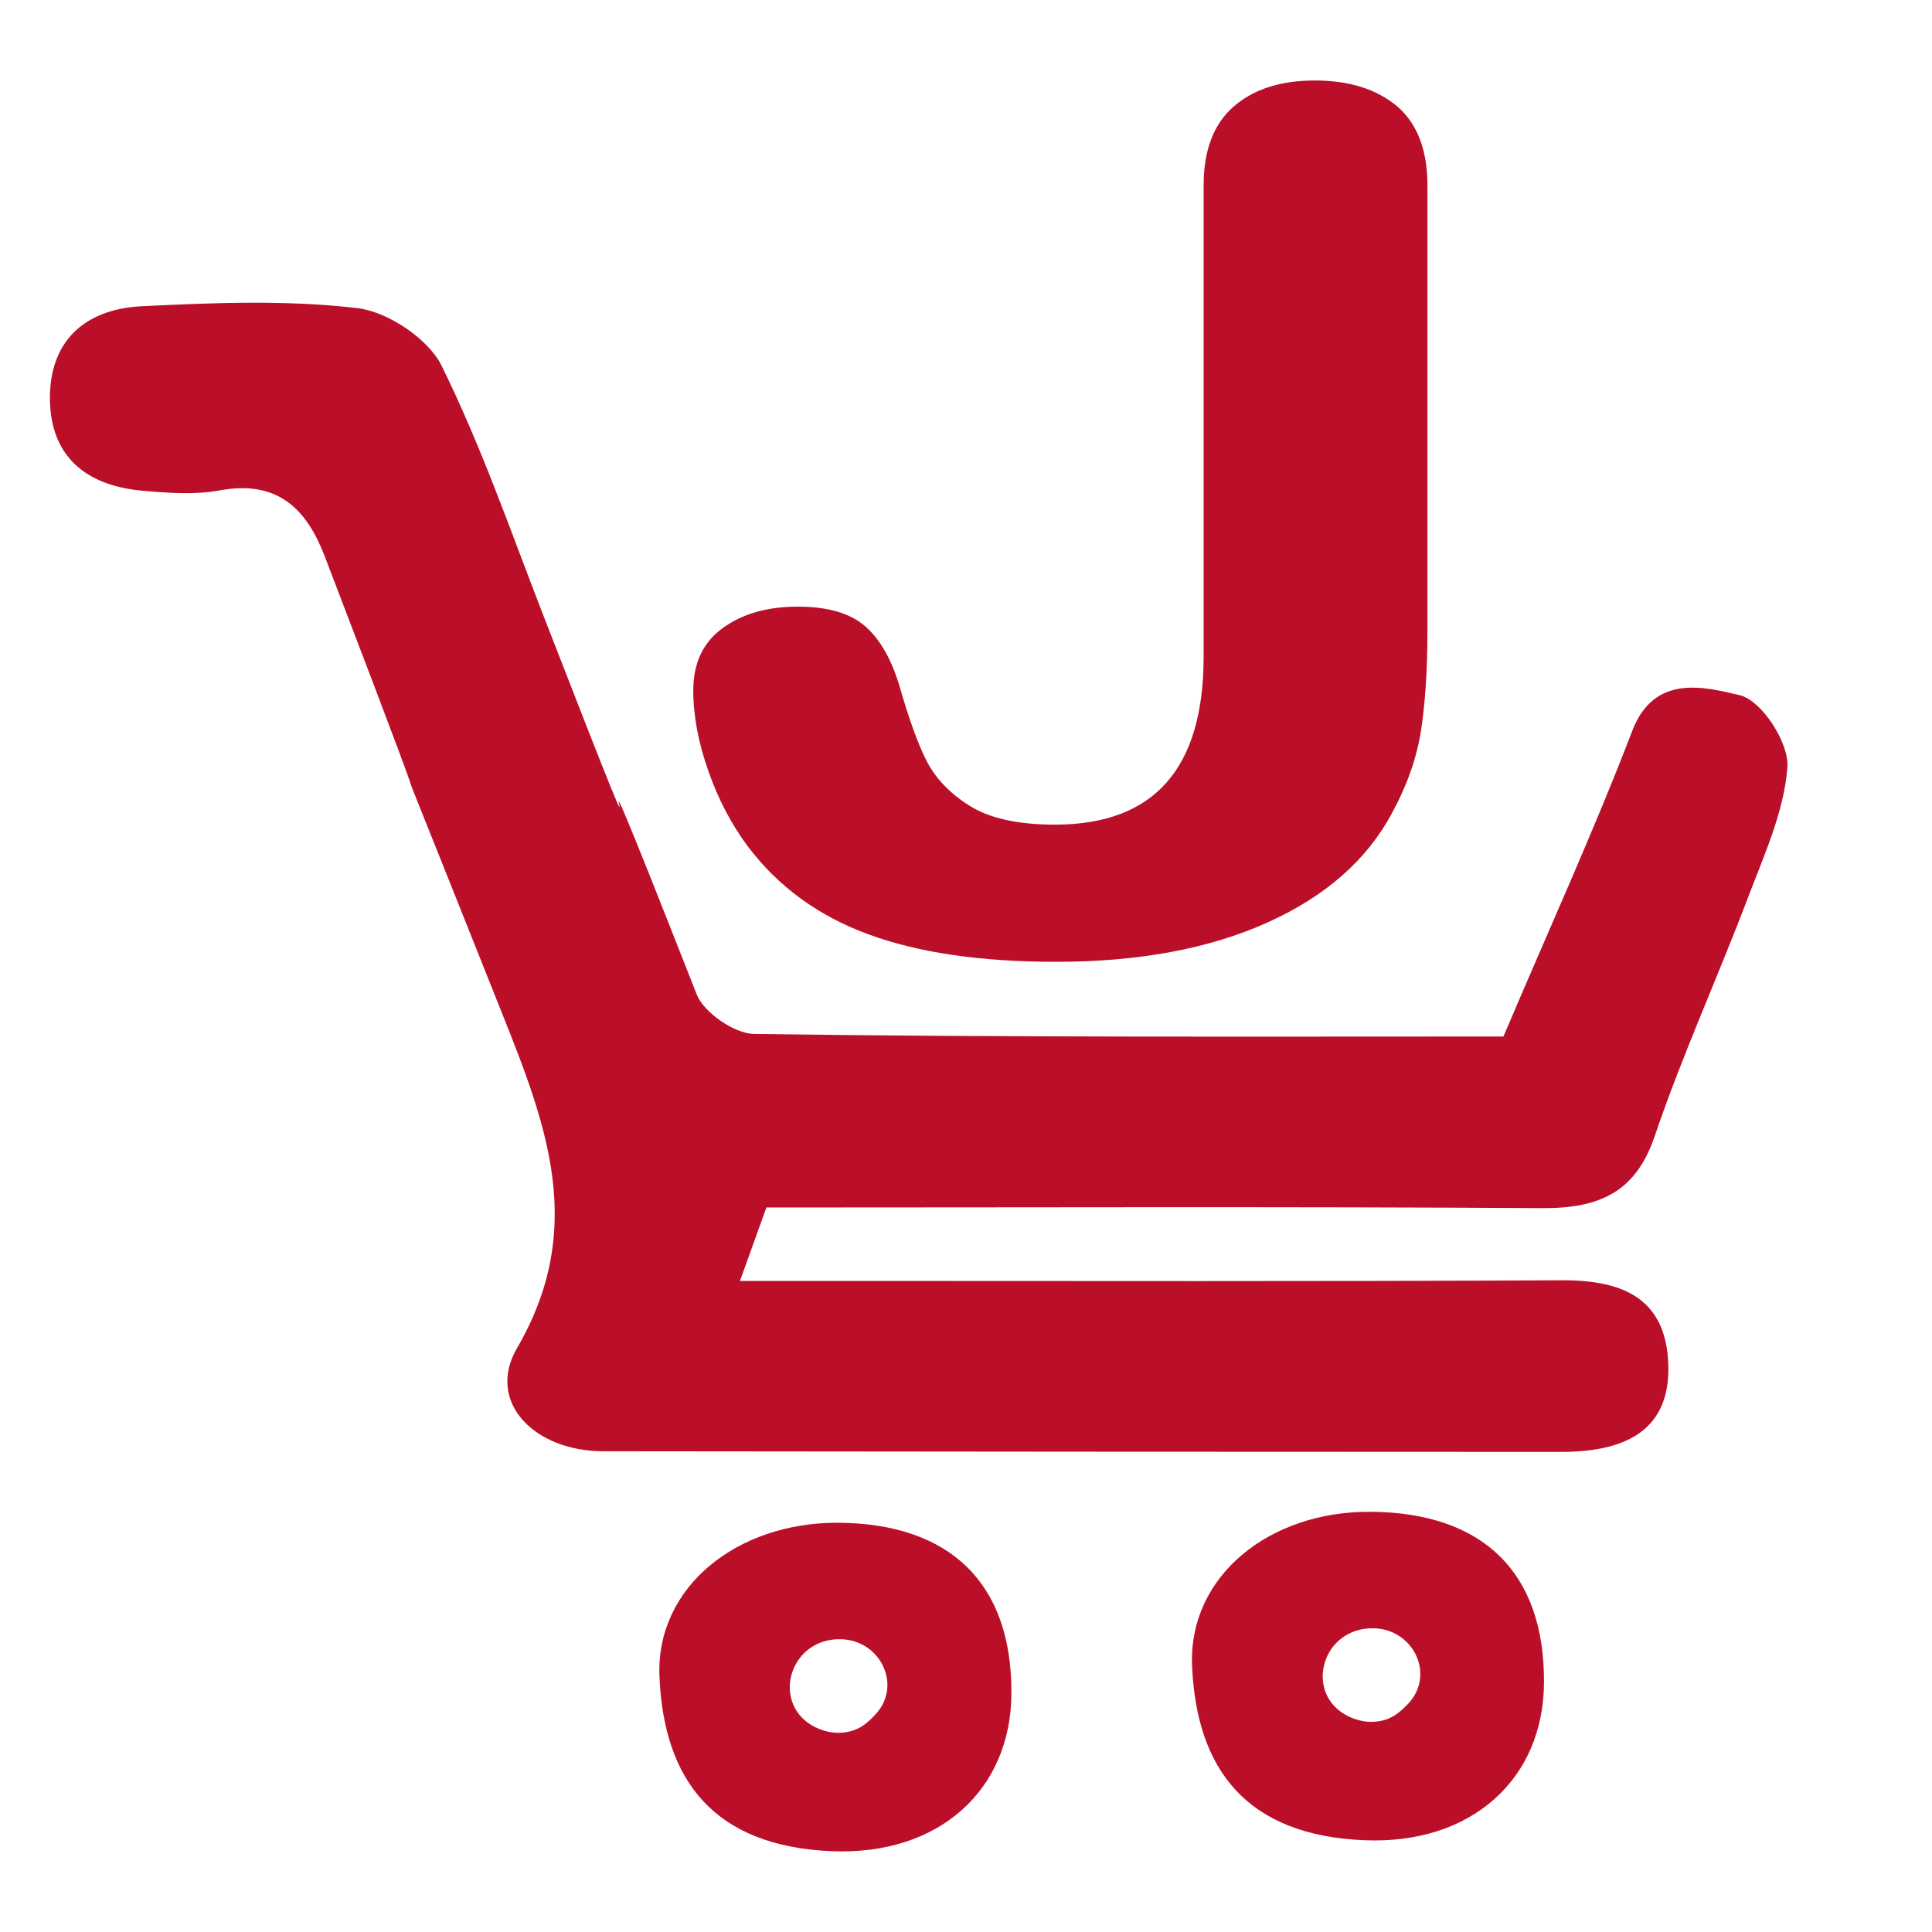 
<svg version="1.1" id="Capa_1" xmlns="http://www.w3.org/2000/svg" xmlns:xlink="http://www.w3.org/1999/xlink" x="0px" y="0px"
	 viewBox="25 0 60 60" style="enable-background:new 0 0 200 60;" xml:space="preserve">
<style type="text/css">
	.st0{fill:#bb0f29;}
</style>
<g>
	<path class="st0" d="M71.69,32.19c1.4-3.3,2.8-6.36,4-9.49c0.68-1.78,2.24-1.37,3.34-1.11c0.69,0.17,1.53,1.48,1.48,2.23
		c-0.1,1.39-0.74,2.77-1.25,4.12c-0.93,2.45-2.03,4.86-2.87,7.34c-0.58,1.71-1.67,2.25-3.49,2.24c-7.99-0.05-15.97-0.02-24.1-0.02
		c-0.24,0.68-0.48,1.33-0.82,2.28c1.13,0,2.06,0,2.99,0c7.51,0,15.02,0.02,22.53-0.02c1.97-0.01,3.23,0.61,3.31,2.59
		c0.07,1.85-1.03,2.75-3.36,2.74c-9.91,0-19.81-0.01-29.72-0.02c-2.13,0-3.65-1.53-2.67-3.21c2.14-3.69,0.95-6.85-0.48-10.42
		c-5.37-13.48-0.3-0.61-5.49-14.15c-0.53-1.38-1.38-2.41-3.27-2.06c-0.77,0.14-1.6,0.08-2.39,0.01c-1.83-0.16-2.87-1.13-2.88-2.86
		c-0.01-1.73,1.02-2.78,2.86-2.87c2.23-0.11,4.5-0.2,6.7,0.06c0.96,0.12,2.2,0.97,2.6,1.78c1.23,2.49,2.14,5.12,3.14,7.7
		c4.96,12.77-0.22-0.91,4.79,11.84c0.22,0.55,1.16,1.21,1.78,1.22C56.17,32.22,63.92,32.19,71.69,32.19z"/>
	<path class="st0" d="M67.56,46.95c3.5,0.02,5.41,1.89,5.39,5.3c-0.01,2.99-2.24,5.04-5.58,4.9c-3.64-0.15-5.22-2.18-5.35-5.44
		C61.92,48.95,64.41,46.93,67.56,46.95z M68.75,52.89c0.85-0.93,0.09-2.39-1.21-2.32c-0.01,0-0.01,0-0.02,0c-0.01,0-0.01,0-0.02,0
		c-1.51,0.11-1.97,2.07-0.63,2.73c0.27,0.13,0.55,0.19,0.81,0.17C68.17,53.44,68.45,53.21,68.75,52.89z"/>
</g>
<path class="st0" d="M51.02,47.29c3.5,0.02,5.41,1.89,5.39,5.3c-0.01,2.99-2.24,5.04-5.58,4.9c-3.64-0.15-5.22-2.18-5.35-5.44
	C45.37,49.3,47.87,47.28,51.02,47.29z M52.2,53.23c0.85-0.93,0.09-2.39-1.21-2.32c-0.01,0-0.01,0-0.02,0c-0.01,0-0.01,0-0.02,0
	c-1.51,0.11-1.97,2.07-0.63,2.73c0.27,0.13,0.55,0.19,0.81,0.17C51.62,53.78,51.91,53.55,52.2,53.23z"/>
<g>
	<path class="st0" d="M69.33,5.75v13.87c0,1.2-0.07,2.23-0.2,3.07c-0.13,0.84-0.43,1.7-0.9,2.56c-0.78,1.46-2.07,2.59-3.87,3.4
		c-1.8,0.81-3.98,1.22-6.56,1.22c-2.33,0-4.27-0.28-5.82-0.85c-1.56-0.57-2.81-1.48-3.76-2.74c-0.5-0.67-0.91-1.45-1.22-2.33
		c-0.31-0.88-0.47-1.72-0.47-2.51c0-0.84,0.3-1.49,0.91-1.93c0.61-0.45,1.39-0.67,2.34-0.67c0.92,0,1.62,0.2,2.09,0.61
		c0.47,0.41,0.83,1.05,1.08,1.91c0.27,0.93,0.53,1.67,0.8,2.22c0.27,0.55,0.71,1.03,1.34,1.43c0.62,0.4,1.52,0.6,2.67,0.6
		c3.08,0,4.62-1.74,4.62-5.22V5.75c0-1.08,0.31-1.9,0.93-2.44c0.62-0.54,1.46-0.81,2.52-0.81c1.08,0,1.93,0.27,2.57,0.81
		C69.02,3.85,69.33,4.67,69.33,5.75z"/>
</g>
</svg>
